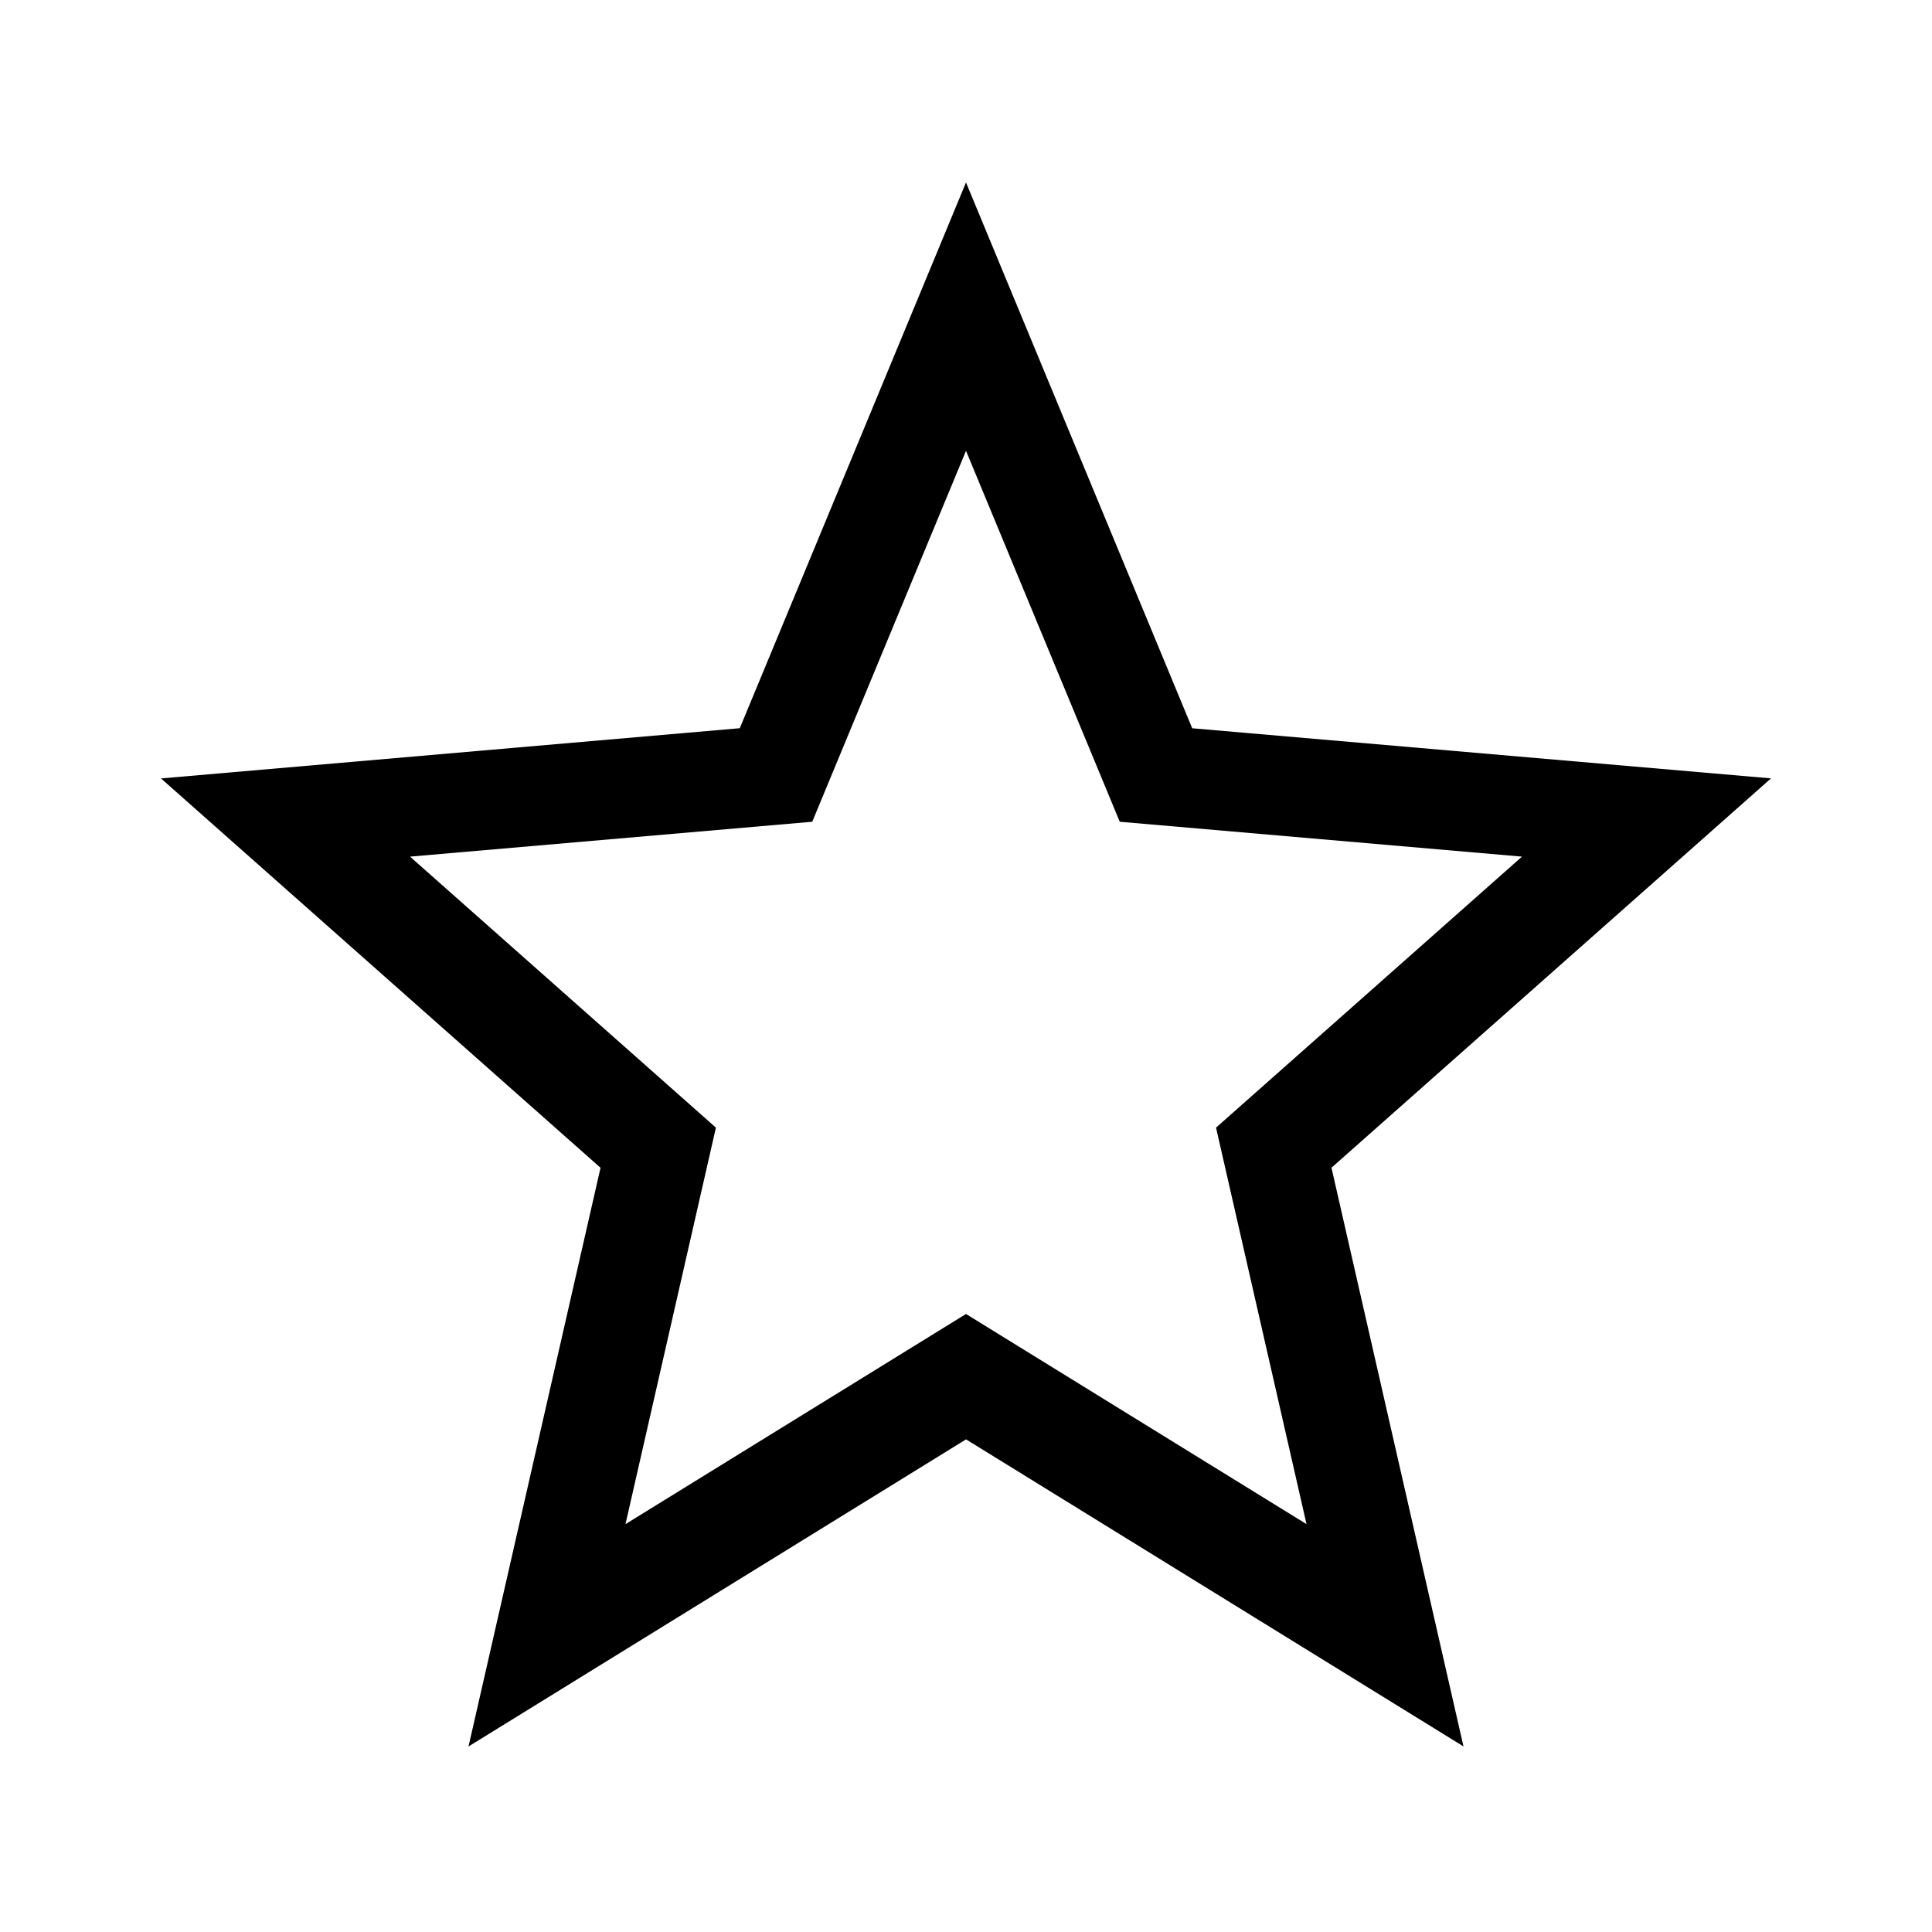 <svg xmlns="http://www.w3.org/2000/svg" width="36" height="36" viewBox="0 0 36 36">
    <g fill="none" fill-rule="evenodd">
        <path d="M0 0h36v36H0z"/>
        <path fill="#000" fill-rule="nonzero" d="M18 26.821l-9.27 5.722 2.46-10.783L3 14.505l10.785-.936L18 3.4l4.215 10.17L33 14.504l-8.19 7.255 2.46 10.783L18 26.82zm0-2.337l6.345 3.916-1.686-7.388 5.701-5.05-7.495-.65L18 8.4l-2.865 6.912-7.495.65 5.7 5.05-1.685 7.388L18 24.484z"/>
    </g>
</svg>
